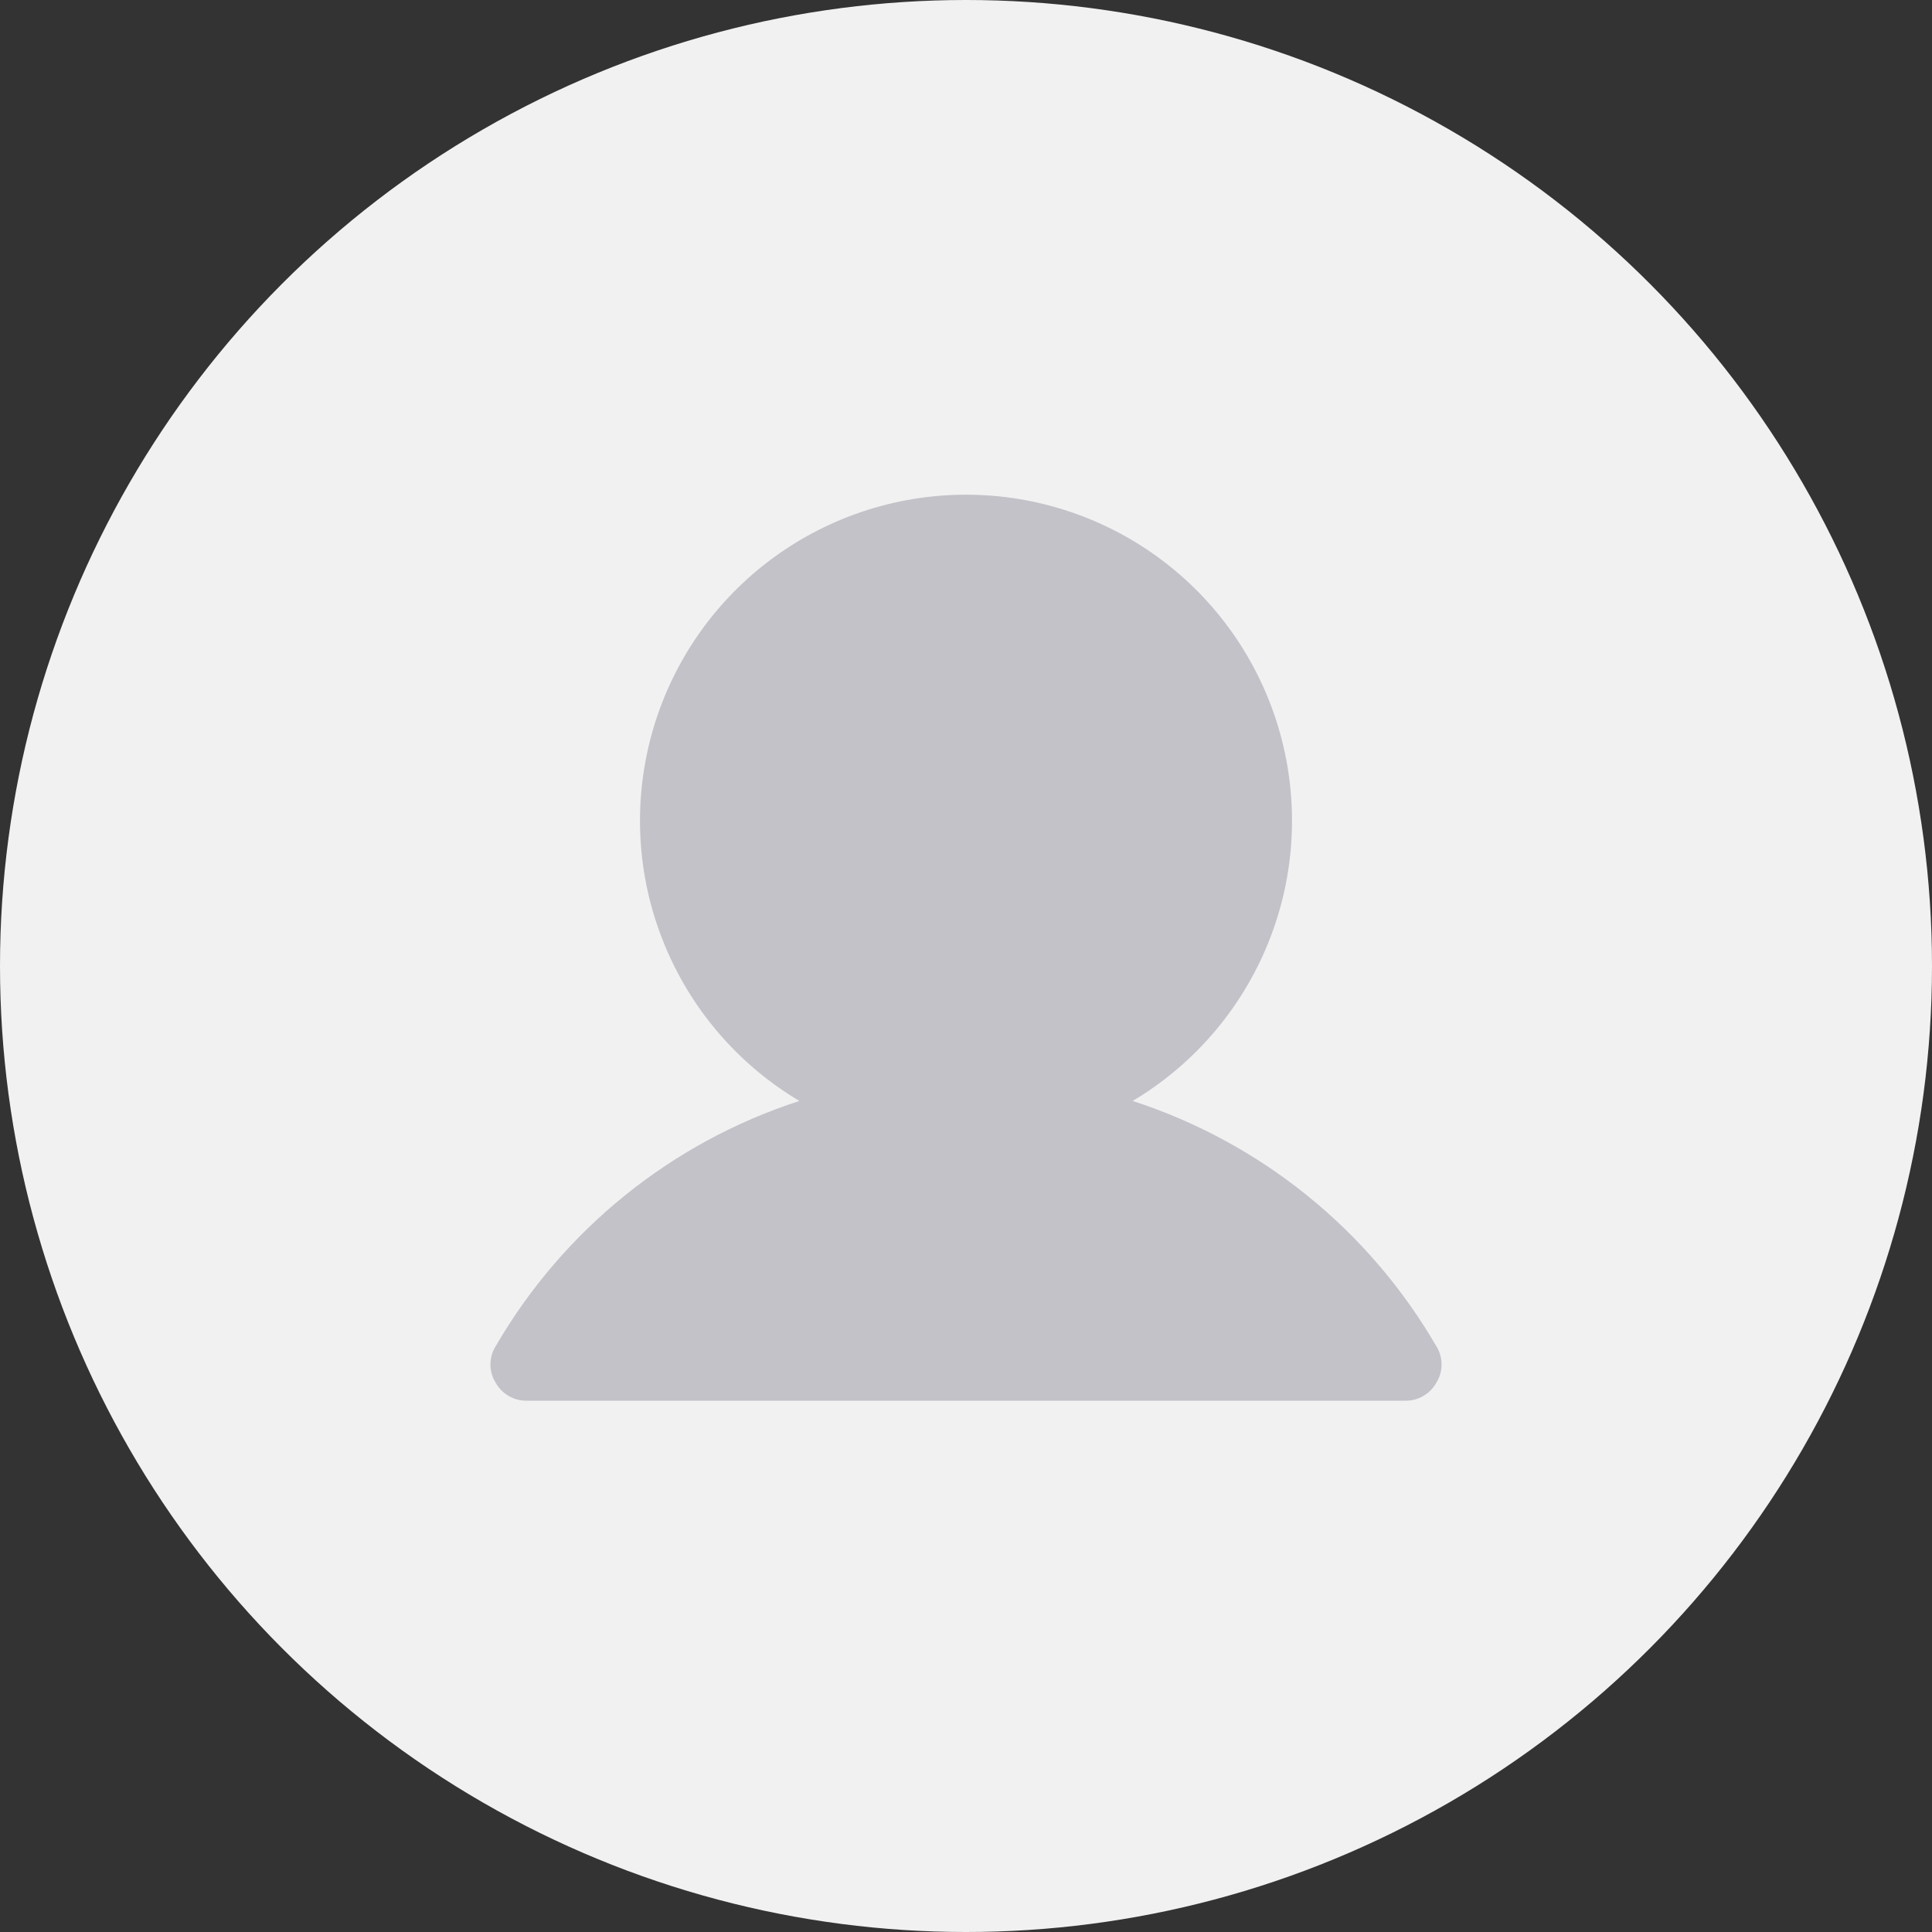 <svg width="20" height="20" viewBox="0 0 20 20" fill="none" xmlns="http://www.w3.org/2000/svg">
  <rect x="0" y="0" width="20" height="20" fill="#333333" stroke="none"/>
  <circle cx="10" cy="10" r="10" fill="#F1F1F1" />
  <path
    d="M14.87 14.312C14.838 14.37 14.791 14.418 14.734 14.451C14.677 14.484 14.613 14.501 14.547 14.5H5.453C5.387 14.501 5.323 14.484 5.266 14.451C5.209 14.418 5.162 14.37 5.13 14.312C5.095 14.256 5.077 14.191 5.077 14.125C5.077 14.059 5.095 13.994 5.13 13.938C5.829 12.732 6.949 11.827 8.275 11.397C7.64 11.019 7.146 10.443 6.87 9.757C6.593 9.072 6.55 8.314 6.746 7.601C6.942 6.889 7.366 6.26 7.954 5.812C8.542 5.364 9.261 5.121 10 5.121C10.739 5.121 11.458 5.364 12.046 5.812C12.634 6.26 13.058 6.889 13.254 7.601C13.45 8.314 13.407 9.072 13.13 9.757C12.854 10.443 12.36 11.019 11.725 11.397C13.051 11.827 14.171 12.732 14.87 13.938C14.905 13.994 14.923 14.059 14.923 14.125C14.923 14.191 14.905 14.256 14.87 14.312Z"
    fill="#C3C2C9" />
</svg>
